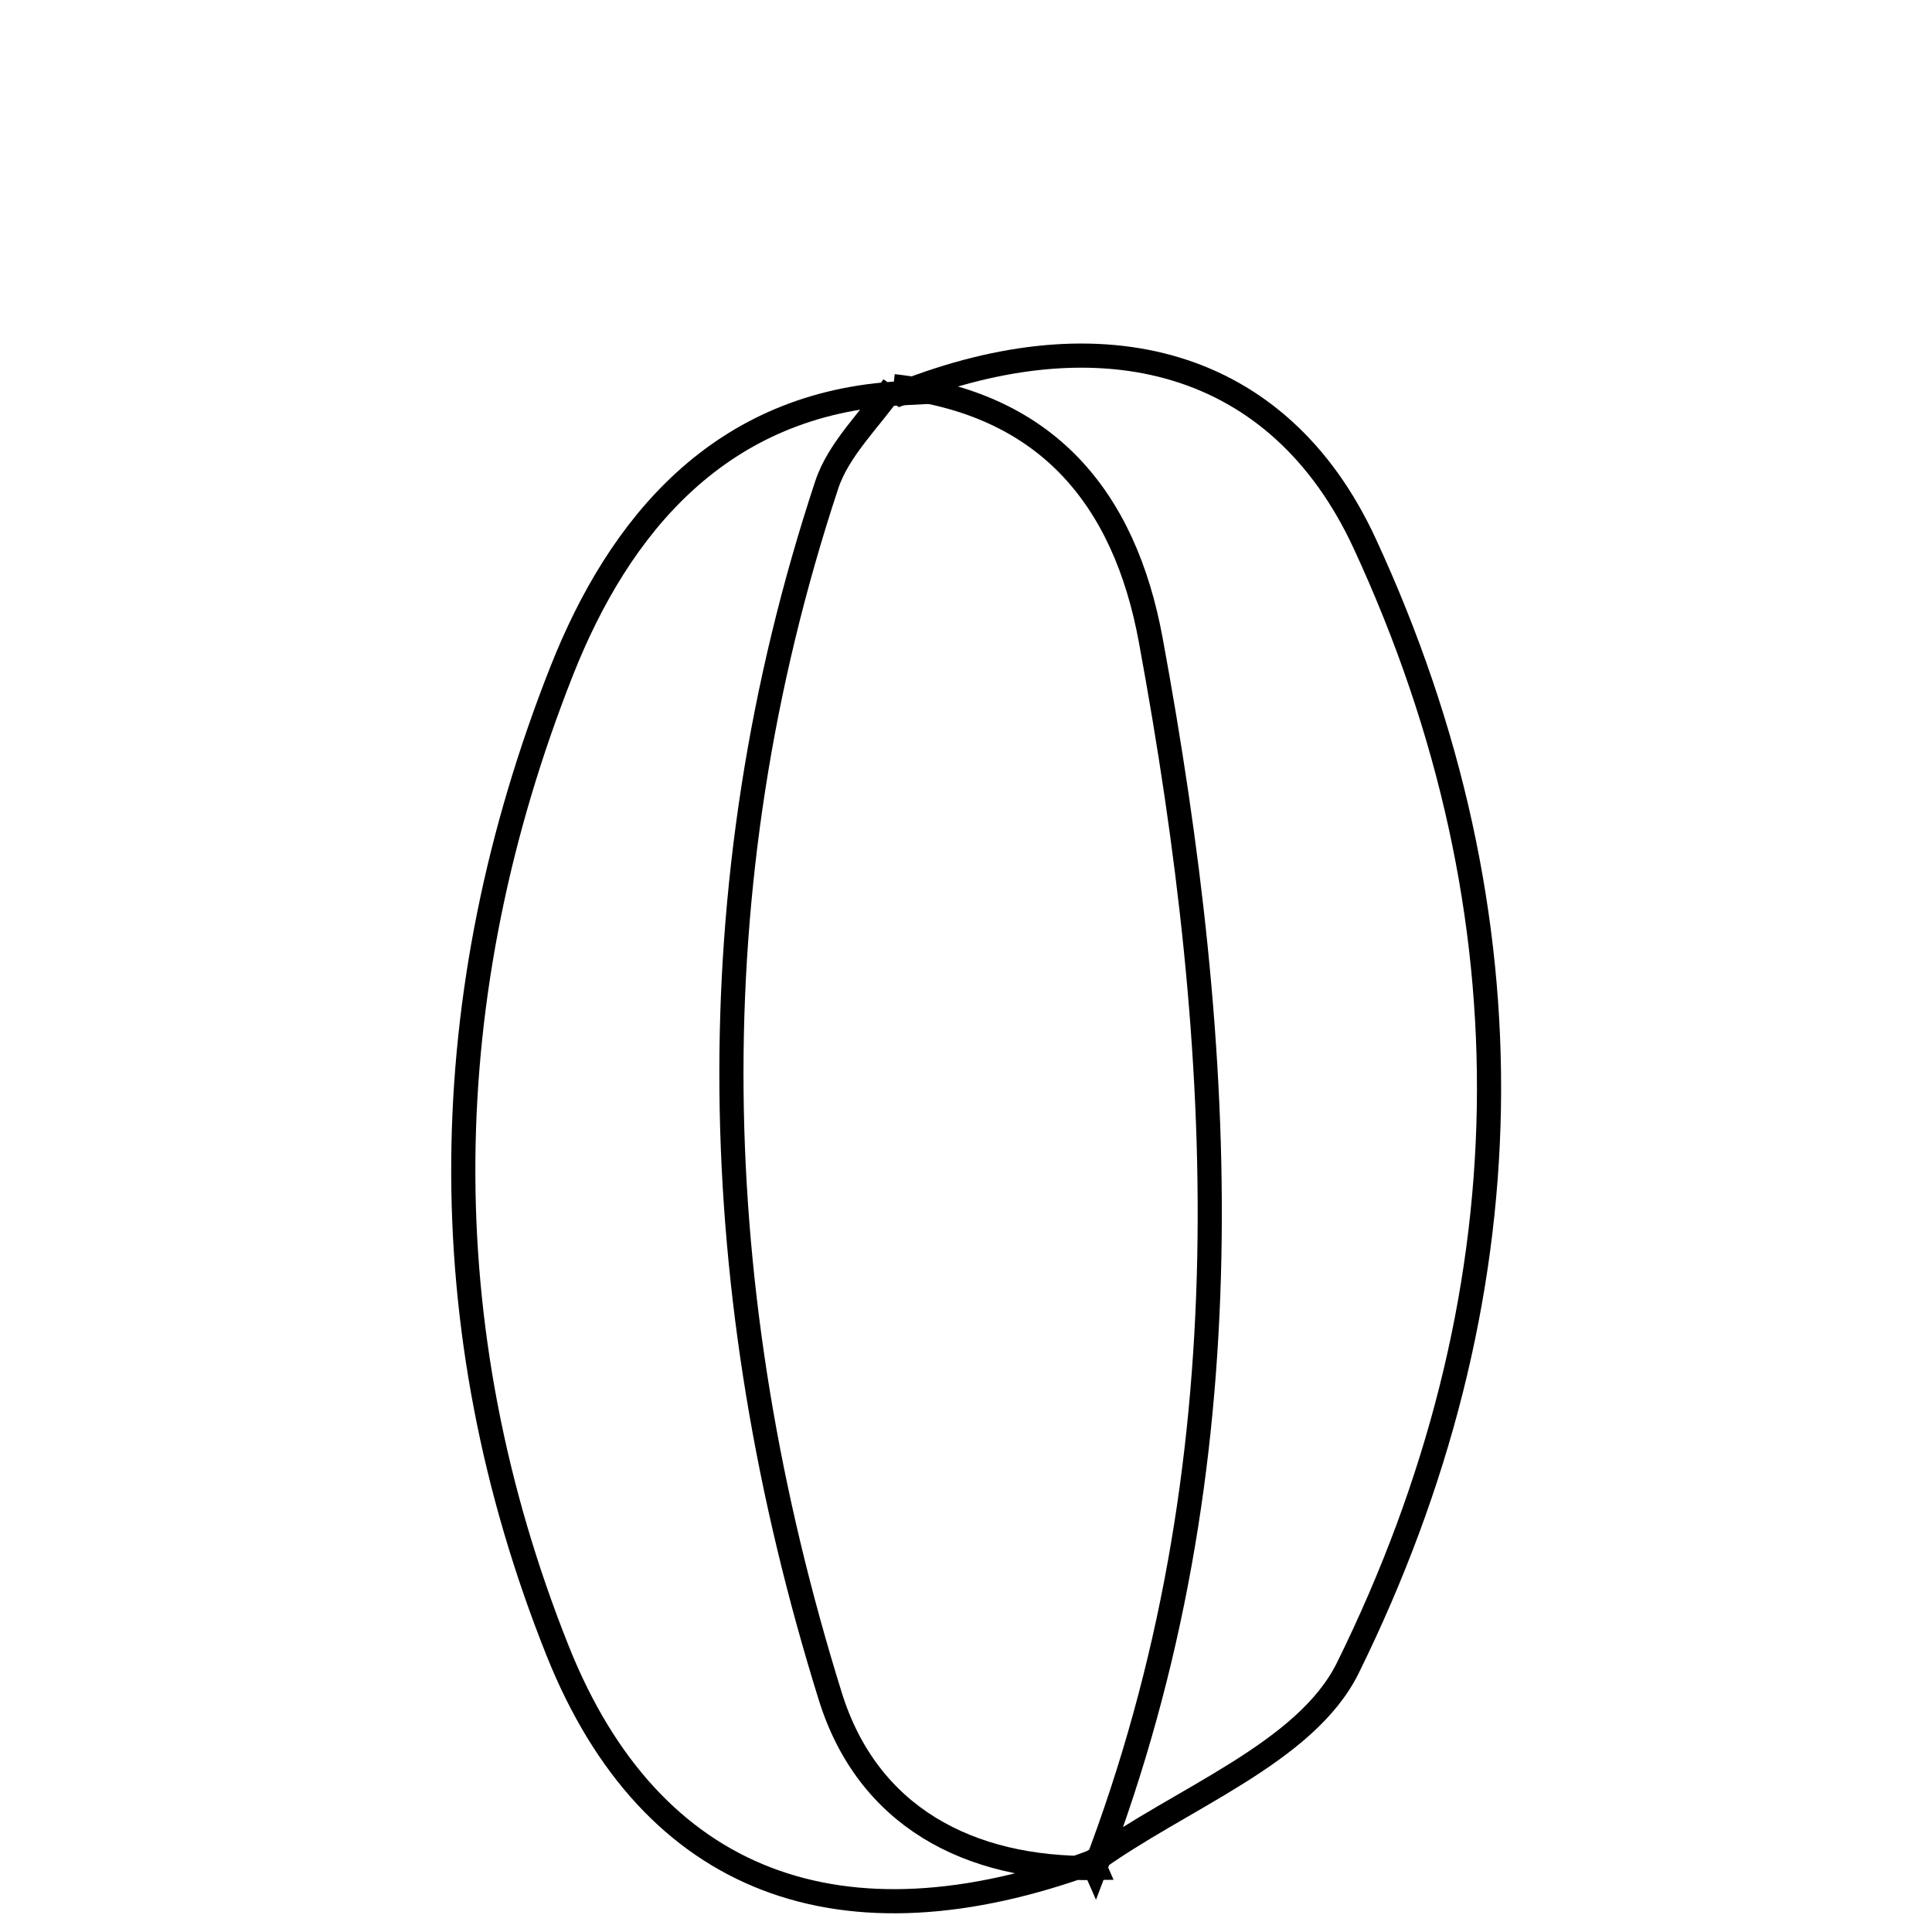 <svg xmlns="http://www.w3.org/2000/svg" viewBox="0.0 0.0 24.0 24.0" height="200px" width="200px"><path fill="none" stroke="black" stroke-width=".3" stroke-opacity="1.0"  filling="0" d="M11.098 4.797 C10.816 5.205 10.418 5.574 10.269 6.026 C8.612 11.041 8.759 16.078 10.314 21.072 C10.777 22.56 12.03 23.229 13.605 23.205 L13.572 23.13 C10.471 24.268 8.092 23.423 6.928 20.509 C5.319 16.48 5.394 12.345 6.977 8.336 C7.691 6.528 8.945 5 11.196 4.885 L11.098 4.797"></path>
<path fill="none" stroke="black" stroke-width=".3" stroke-opacity="1.0"  filling="0" d="M11.098 4.797 L11.196 4.885 C13.693 3.899 15.887 4.451 16.951 6.748 C19.099 11.387 18.99 16.161 16.744 20.718 C16.219 21.784 14.658 22.34 13.572 23.13 L13.605 23.205 C15.519 18.197 15.241 13.085 14.295 7.951 C13.969 6.178 12.995 5.006 11.098 4.797"></path></svg>